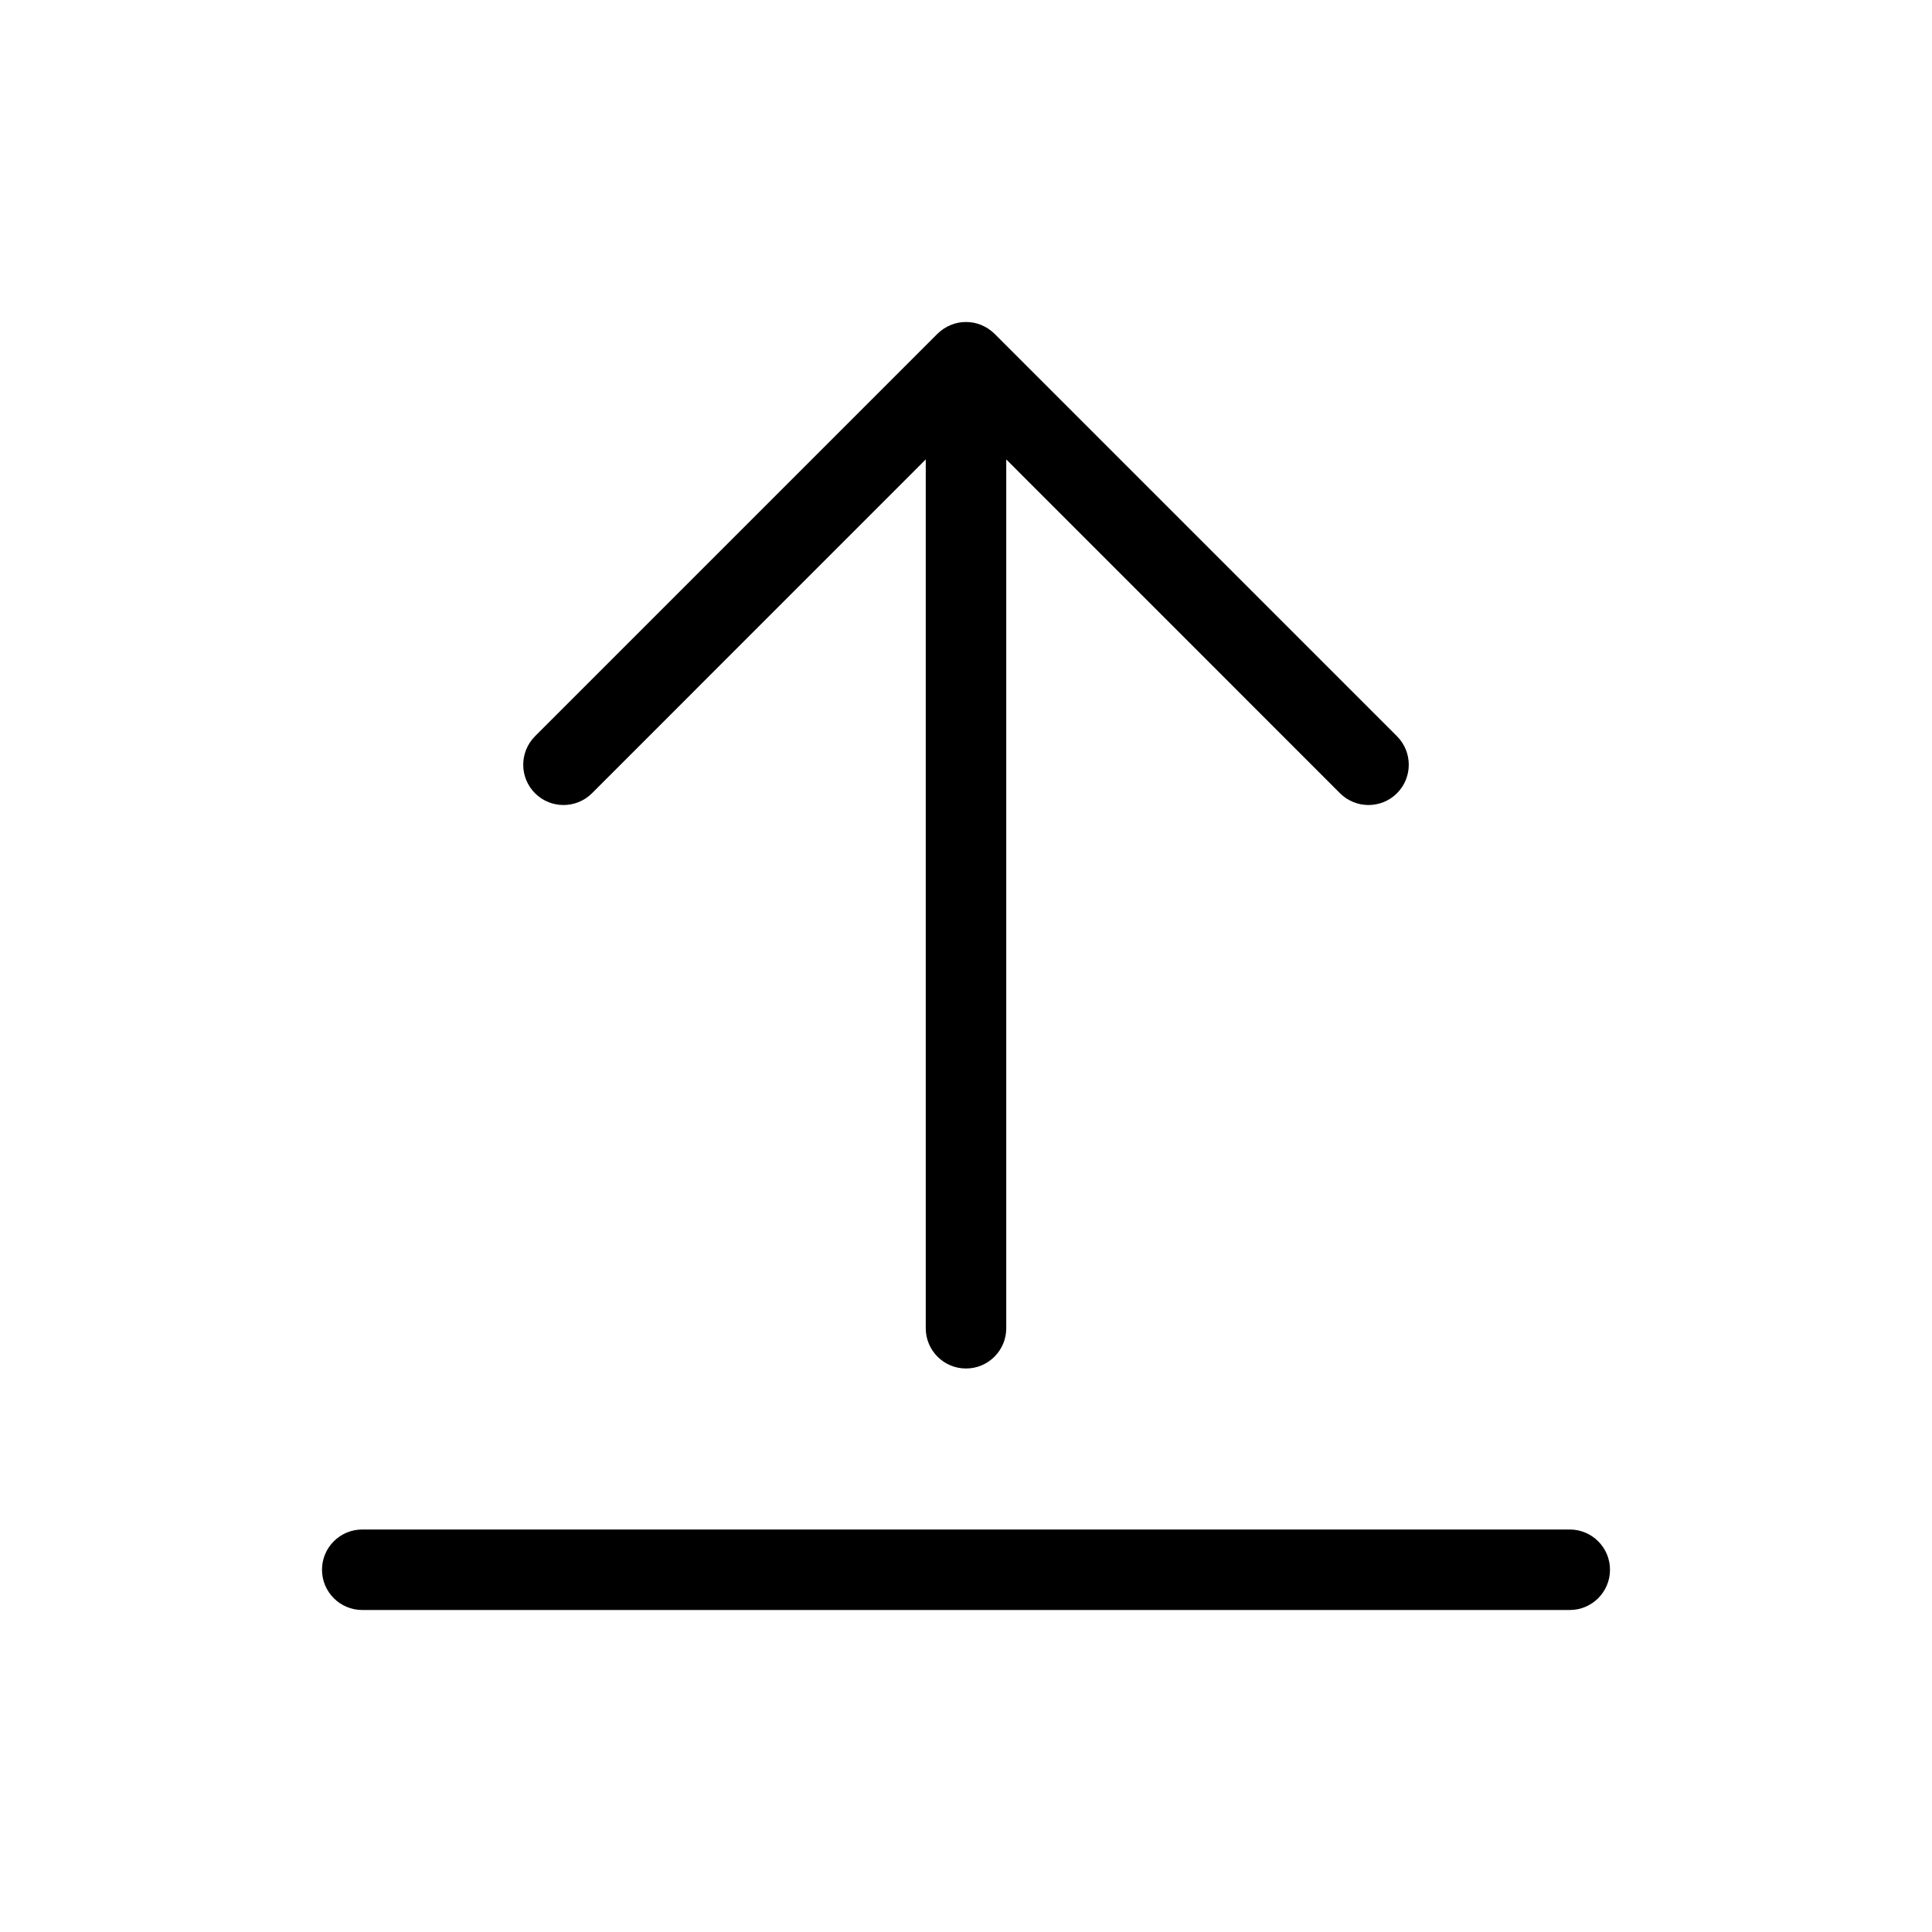 <svg width="1em" height="1em" viewBox="0 0 24 24" fill="none" xmlns="http://www.w3.org/2000/svg">
<path fill-rule="evenodd" clip-rule="evenodd" d="M11.646 4.146C11.694 4.099 11.75 4.062 11.809 4.038C11.868 4.013 11.932 4 12 4C12.068 4 12.132 4.013 12.191 4.038C12.25 4.062 12.306 4.099 12.354 4.146L17.354 9.146C17.549 9.342 17.549 9.658 17.354 9.854C17.158 10.049 16.842 10.049 16.646 9.854L12.5 5.707V16.5C12.5 16.776 12.276 17 12 17C11.724 17 11.5 16.776 11.5 16.5V5.707L7.354 9.854C7.158 10.049 6.842 10.049 6.646 9.854C6.451 9.658 6.451 9.342 6.646 9.146L11.646 4.146ZM4.5 19C4.224 19 4 19.224 4 19.5C4 19.776 4.224 20 4.5 20H19.5C19.776 20 20 19.776 20 19.5C20 19.224 19.776 19 19.5 19H4.5Z" fill="currentColor"></path>
</svg>